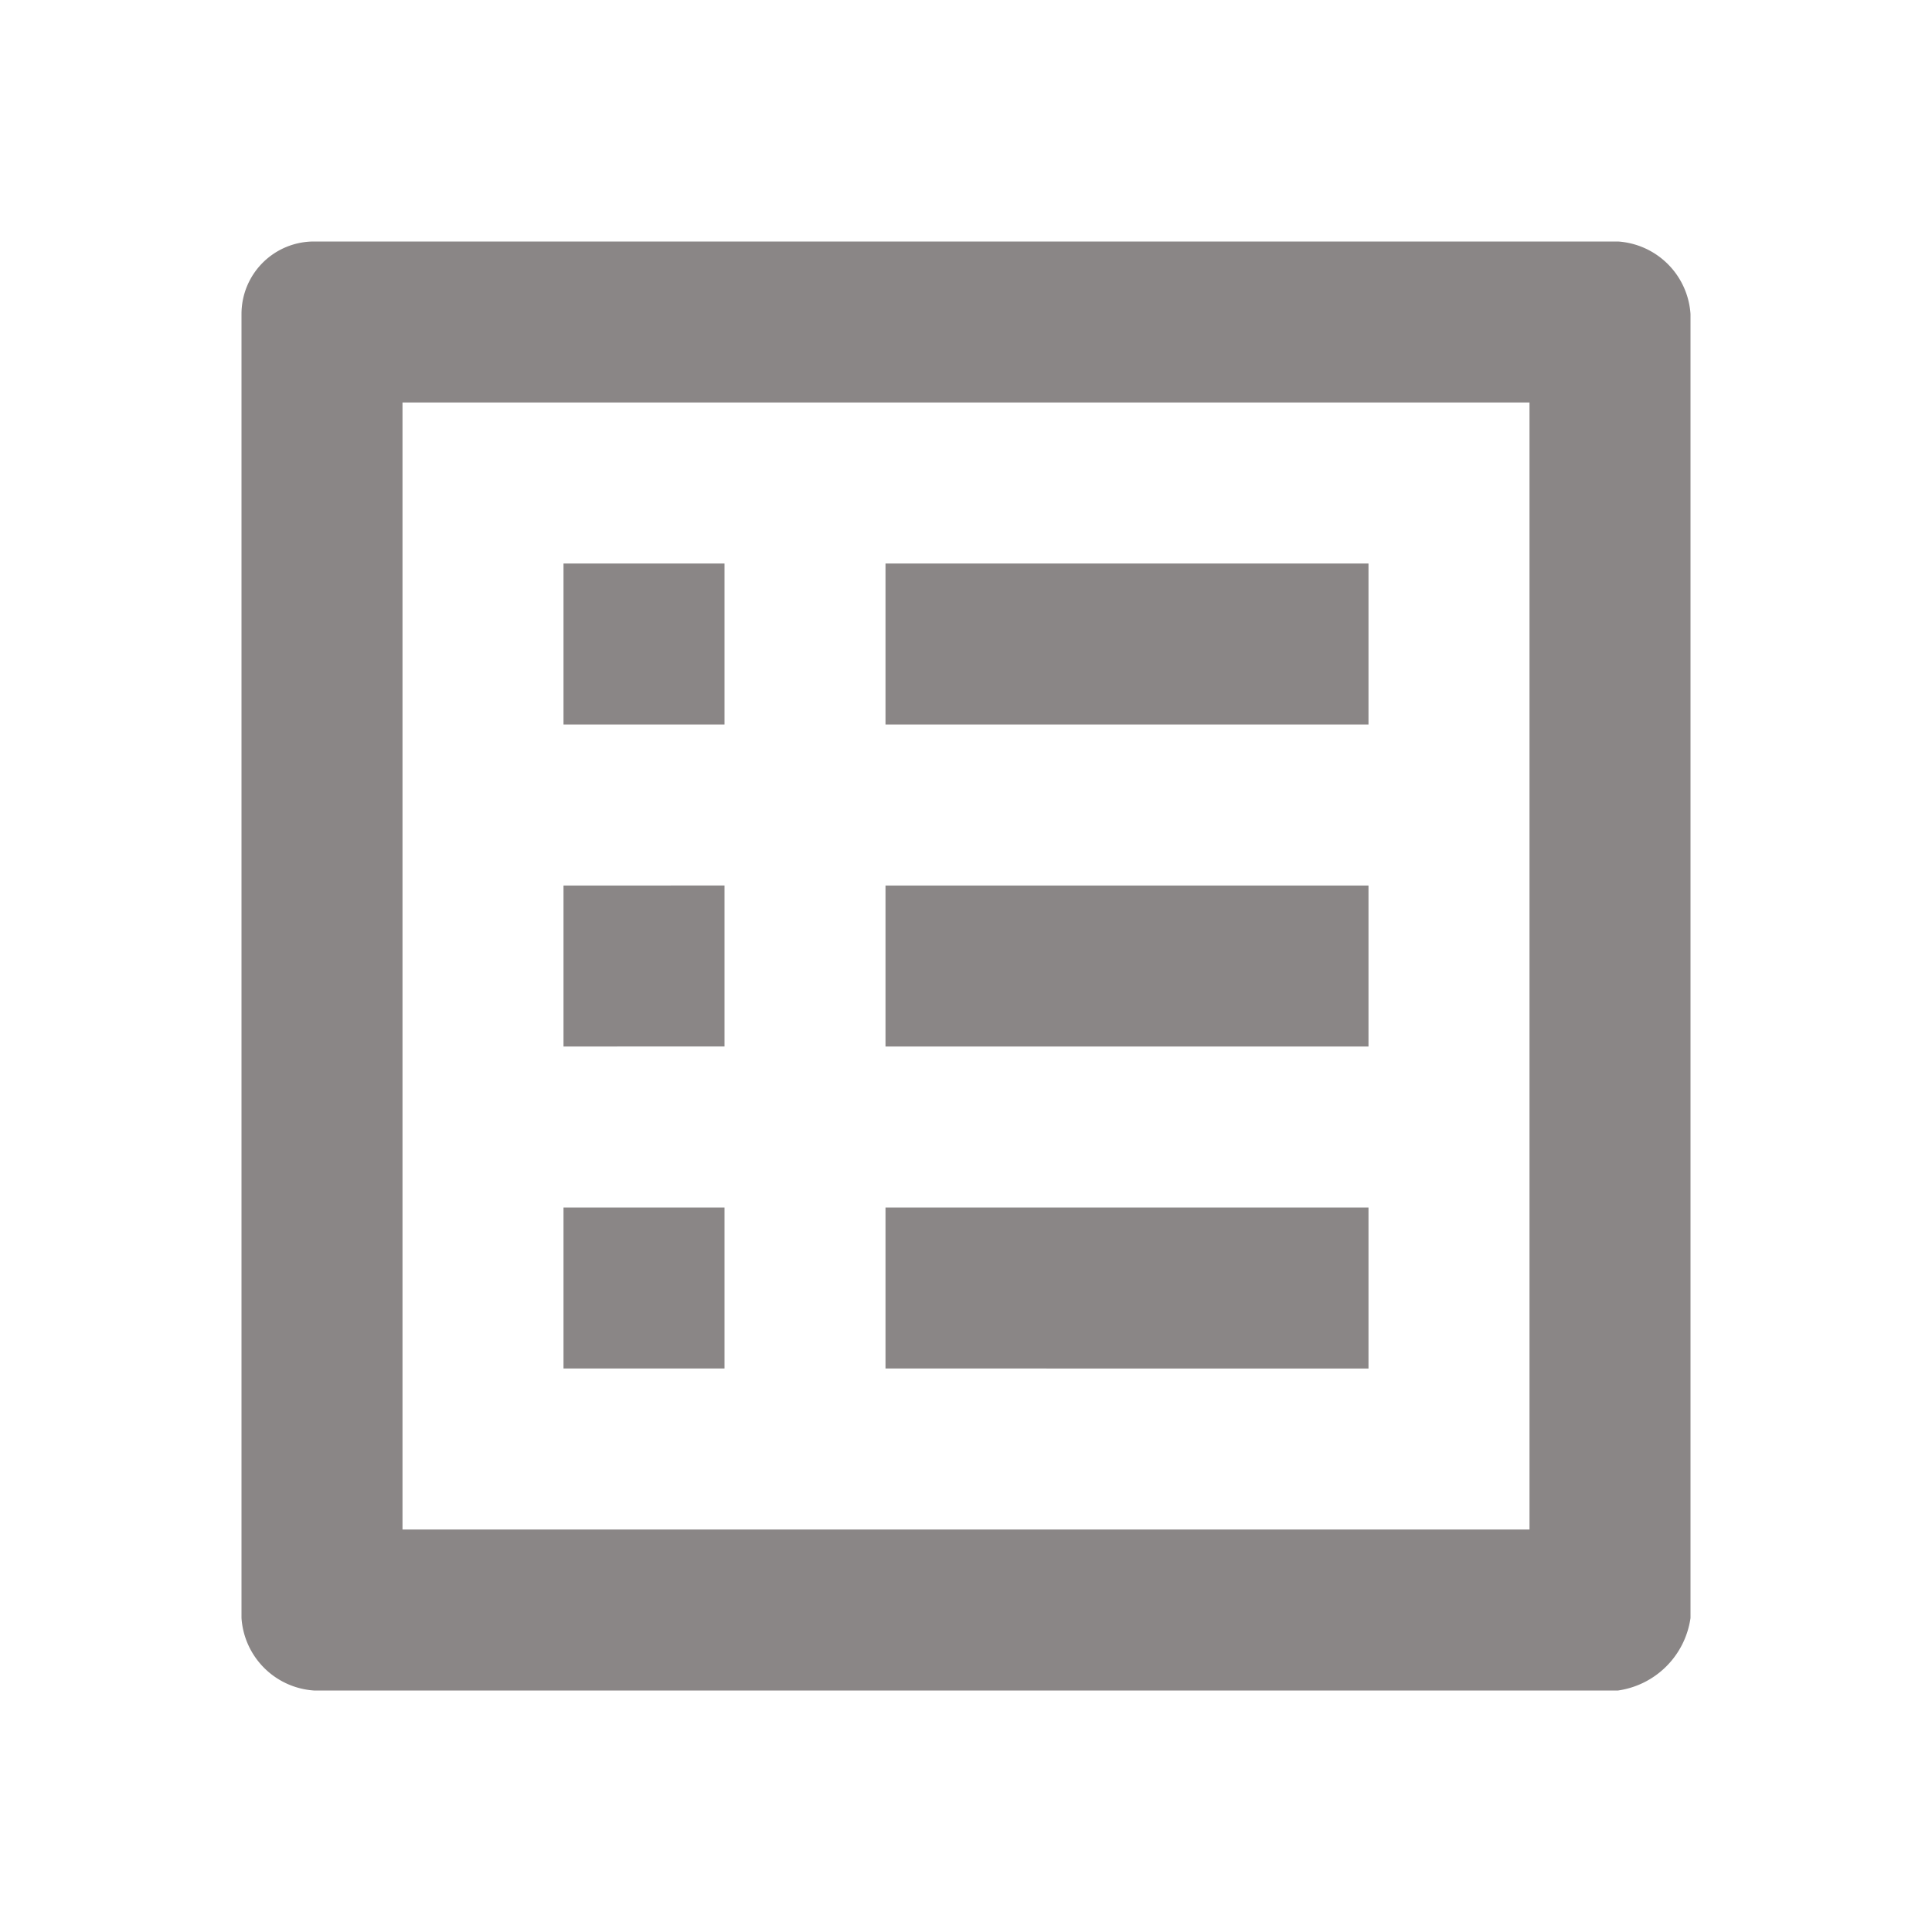 <svg xmlns="http://www.w3.org/2000/svg" width="24" height="24" viewBox="0 0 24 24"><path d="M19,5V19H5V5H19m1.1-2H3.9a.9.9,0,0,0-.9.9V20.1a.967.967,0,0,0,.9.9H20.1a1.061,1.061,0,0,0,.9-.9V3.9A.967.967,0,0,0,20.1,3ZM11,7h6V9H11Zm0,4h6v2H11Zm0,4h6v2H11ZM7,7H9V9H7Zm0,4H9v2H7Zm0,4H9v2H7Z" fill="#8a8686"/><path d="M0,0H24V24H0Z" fill="none"/></svg>